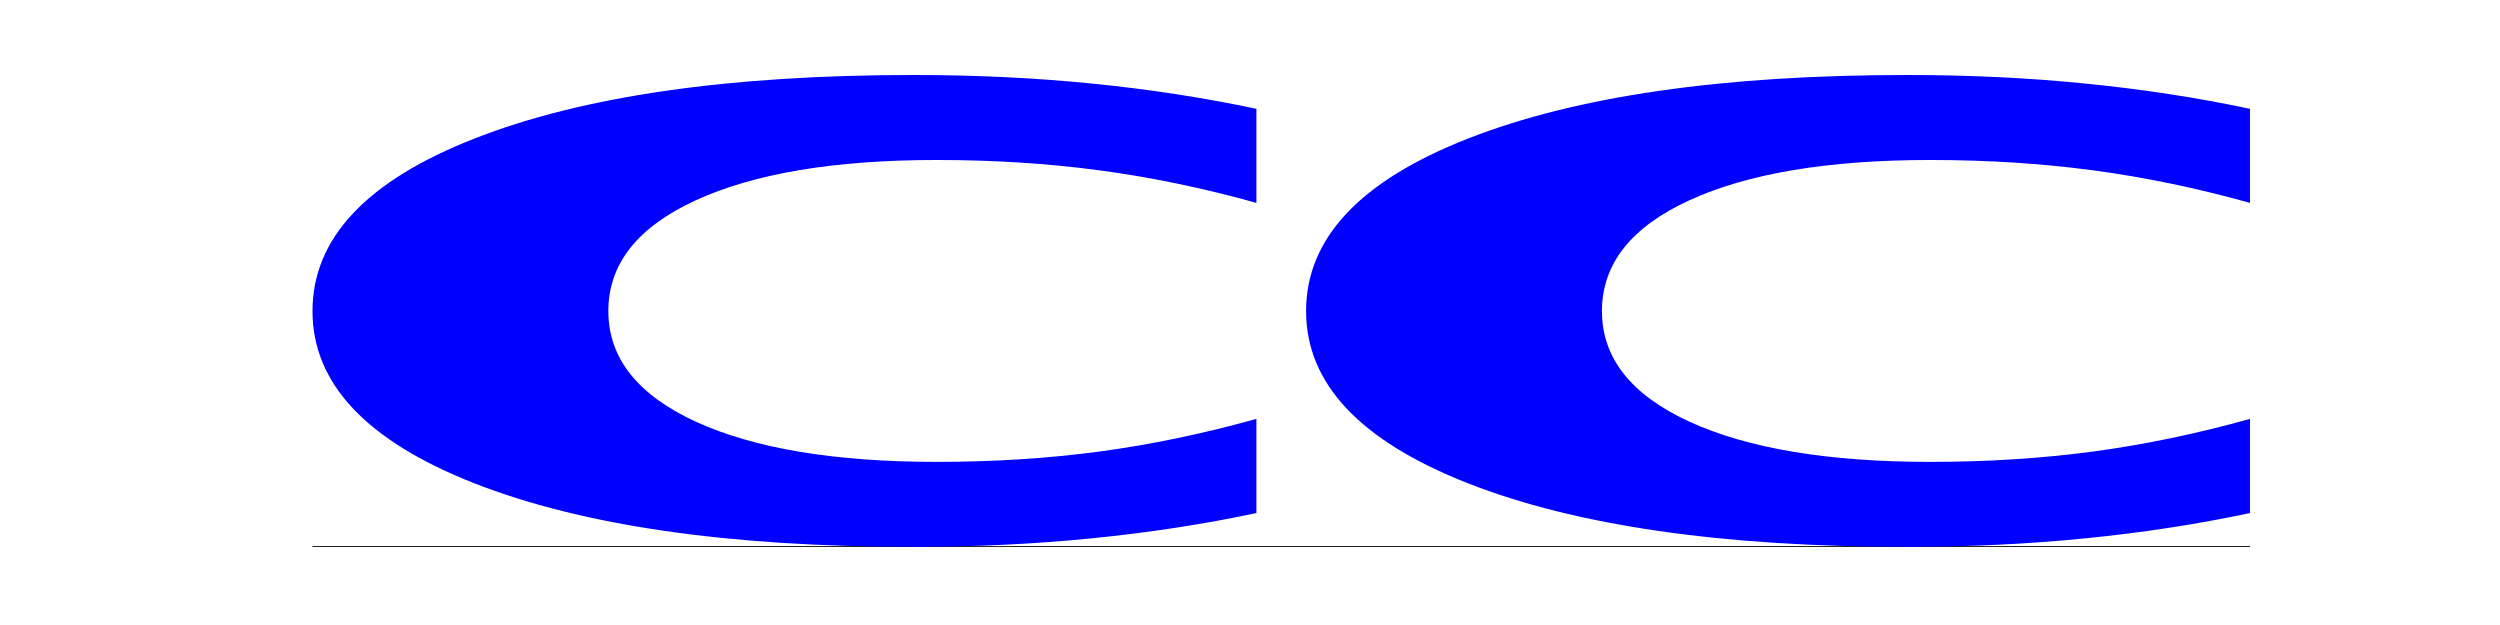 <?xml version="1.0" encoding="utf-8" standalone="no"?>
<!DOCTYPE svg PUBLIC "-//W3C//DTD SVG 1.1//EN"
  "http://www.w3.org/Graphics/SVG/1.1/DTD/svg11.dtd">
<!-- Created with matplotlib (https://matplotlib.org/) -->
<svg height="180pt" version="1.1" viewBox="0 0 720 180" width="720pt" xmlns="http://www.w3.org/2000/svg" xmlns:xlink="http://www.w3.org/1999/xlink">
 <defs>
  <style type="text/css">*{stroke-linecap:butt;stroke-linejoin:round;}</style>
 </defs>
 <g id="figure_1">
  <g id="patch_1">
   <path d="M 0 180 
L 720 180 
L 720 0 
L 0 0 
z
" style="fill:none;"/>
  </g>
  <g id="axes_1">
   <g id="line2d_1">
    <path clip-path="url(#p2bc5f38d30)" d="M 90 157.5 
L 648 157.5 
" style="fill:none;stroke:#000000;stroke-linecap:square;stroke-width:0.5;"/>
   </g>
   <g id="patch_2">
    <path clip-path="url(#p2bc5f38d30)" d="M 361.846 147.759 
Q 339.107 152.587 314.518 155.03 
Q 289.929 157.5 263.149 157.5 
Q 183.287 157.5 136.643 139.197 
Q 90 120.893 90 89.592 
Q 90 58.179 136.643 39.903 
Q 183.287 21.6 263.149 21.6 
Q 289.929 21.6 314.518 24.07 
Q 339.107 26.513 361.846 31.341 
L 361.846 58.431 
Q 338.901 52.031 316.641 49.055 
Q 294.381 46.079 269.792 46.079 
Q 225.683 46.079 200.41 57.673 
Q 175.204 69.239 175.204 89.592 
Q 175.204 109.861 200.41 121.455 
Q 225.683 133.021 269.792 133.021 
Q 294.381 133.021 316.641 130.045 
Q 338.901 127.041 361.846 120.641 
z
" style="fill:#0000ff;"/>
   </g>
   <g id="patch_3">
    <path clip-path="url(#p2bc5f38d30)" d="M 648 147.759 
Q 625.261 152.587 600.672 155.03 
Q 576.083 157.5 549.303 157.5 
Q 469.44 157.5 422.797 139.197 
Q 376.154 120.893 376.154 89.592 
Q 376.154 58.179 422.797 39.903 
Q 469.44 21.6 549.303 21.6 
Q 576.083 21.6 600.672 24.07 
Q 625.261 26.513 648 31.341 
L 648 58.431 
Q 625.055 52.031 602.795 49.055 
Q 580.535 46.079 555.946 46.079 
Q 511.837 46.079 486.564 57.673 
Q 461.358 69.239 461.358 89.592 
Q 461.358 109.861 486.564 121.455 
Q 511.837 133.021 555.946 133.021 
Q 580.535 133.021 602.795 130.045 
Q 625.055 127.041 648 120.641 
z
" style="fill:#0000ff;"/>
   </g>
  </g>
 </g>
 <defs>
  <clipPath id="p2bc5f38d30">
   <rect height="135.9" width="558" x="90" y="21.6"/>
  </clipPath>
 </defs>
</svg>
